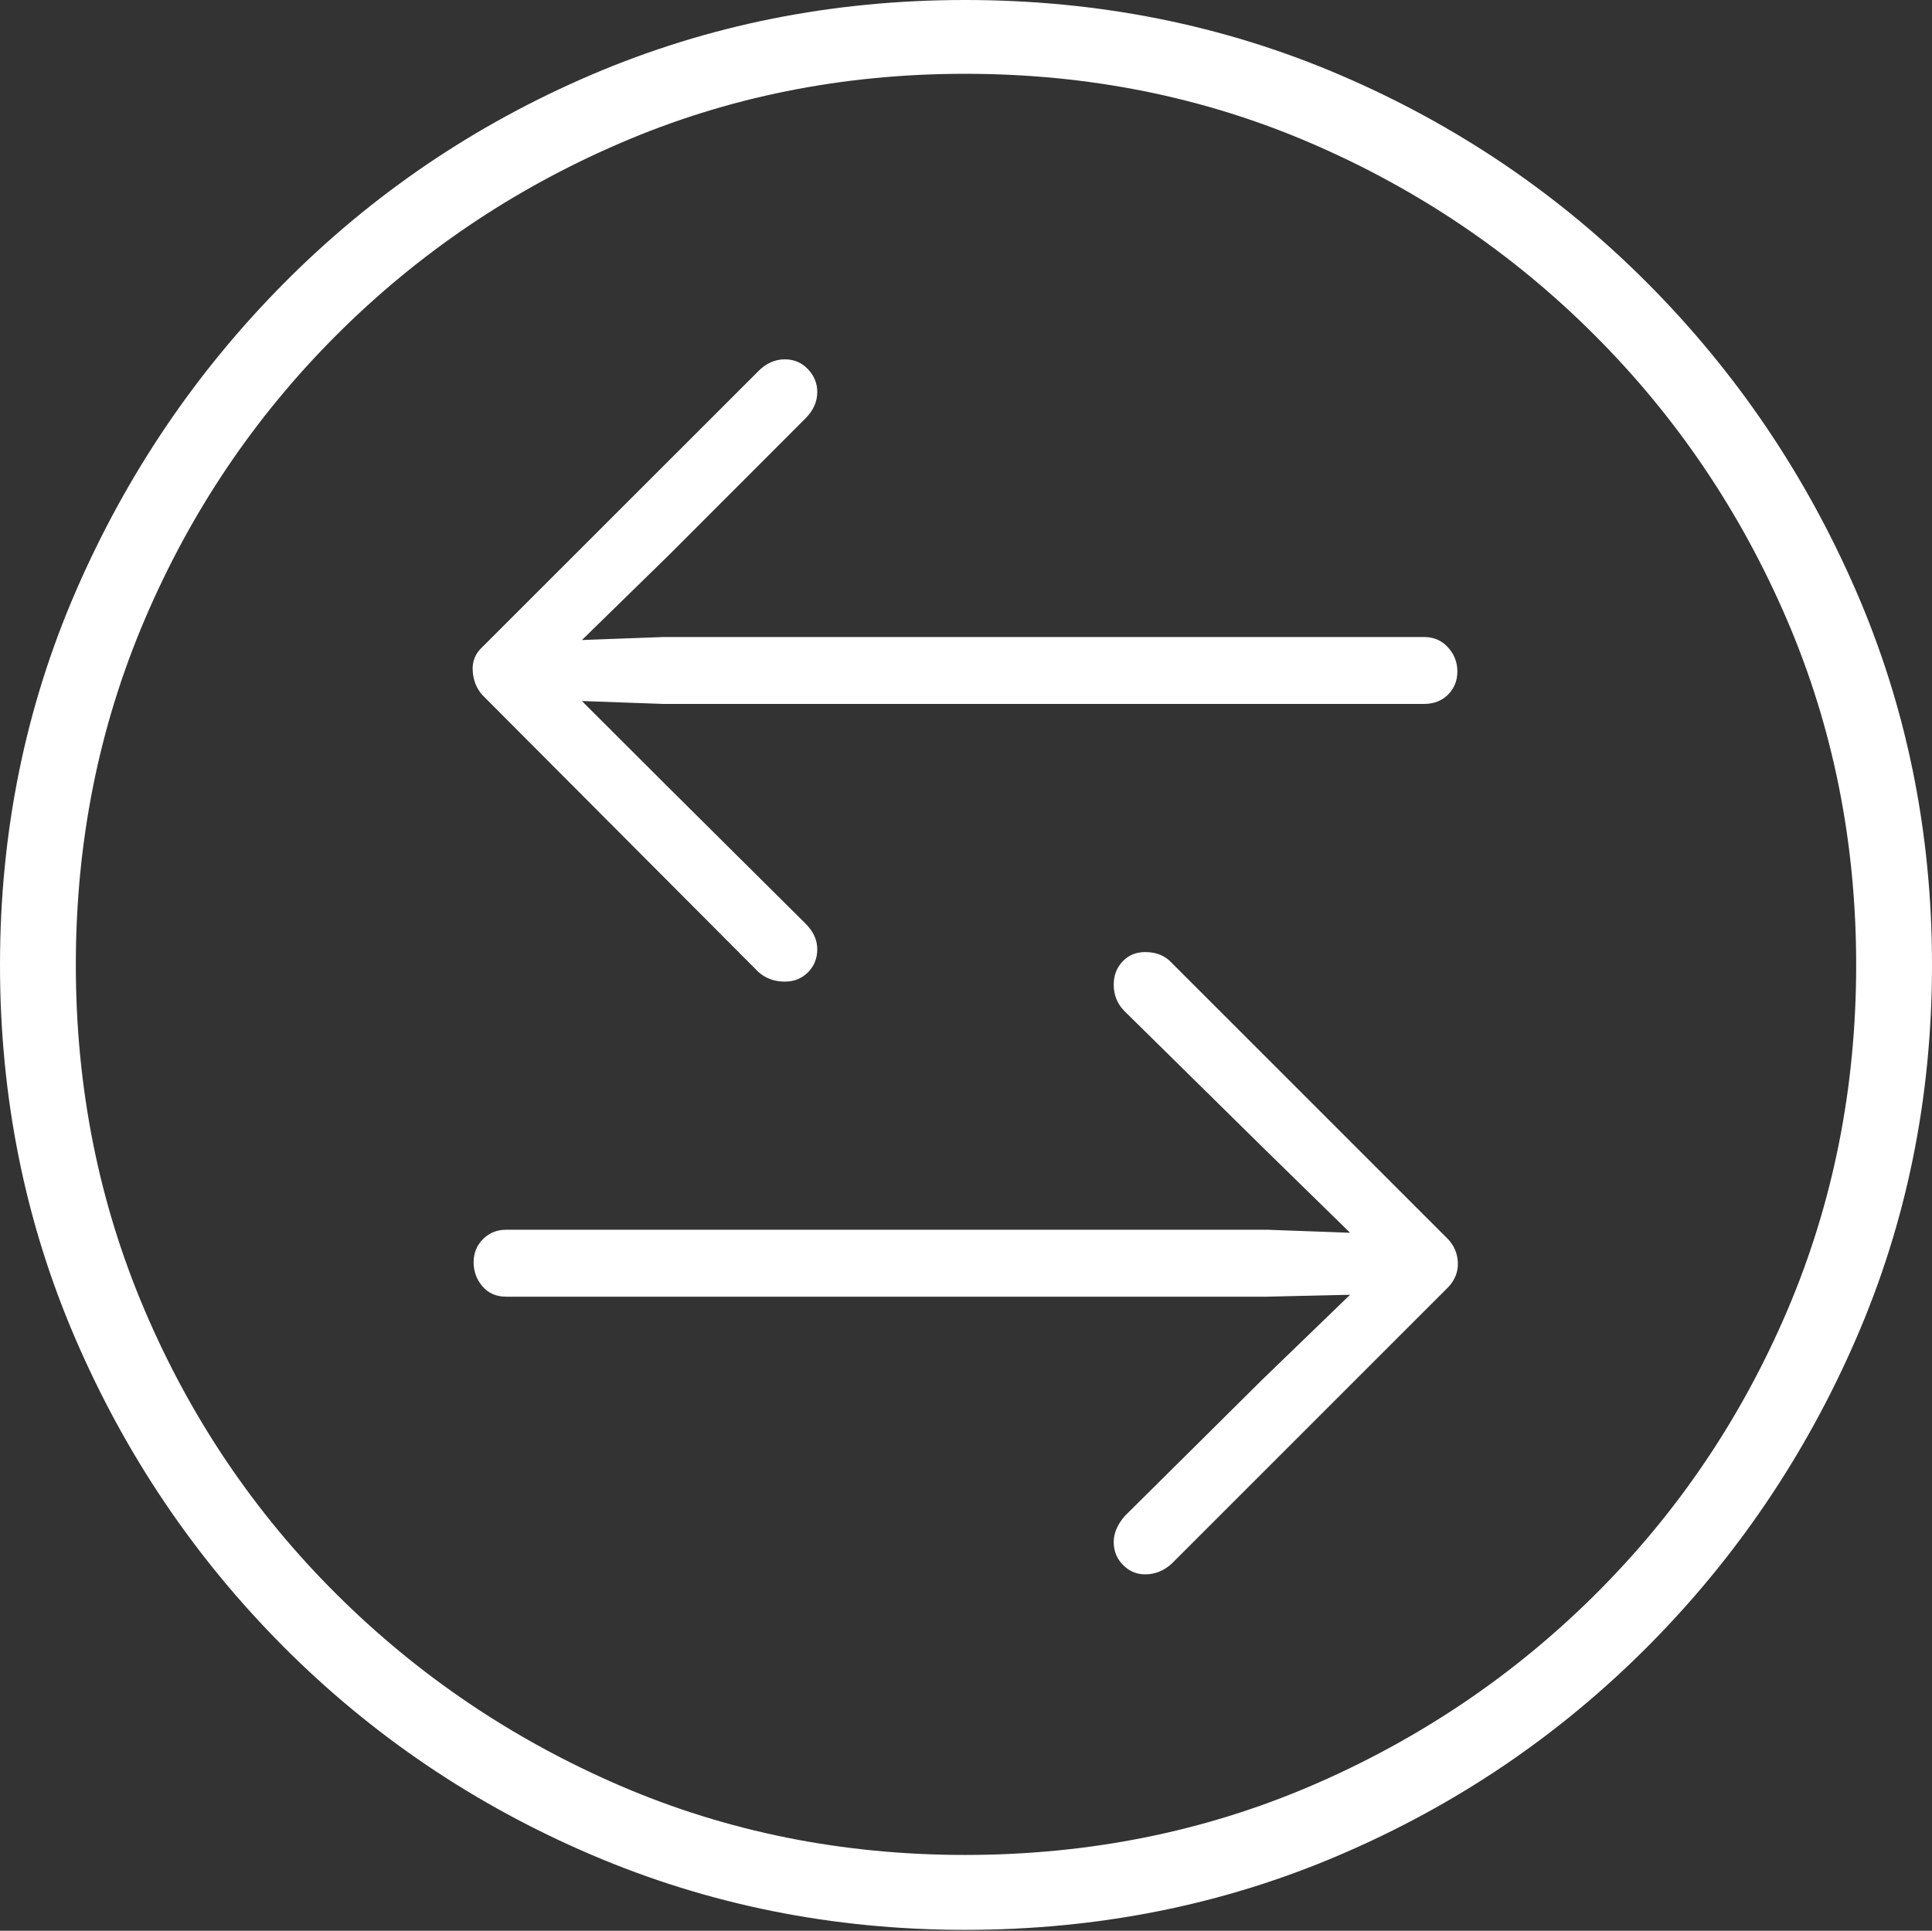 <?xml version="1.0" encoding="UTF-8"?>
<!--Generator: Apple Native CoreSVG 175-->
<!DOCTYPE svg
PUBLIC "-//W3C//DTD SVG 1.1//EN"
       "http://www.w3.org/Graphics/SVG/1.1/DTD/svg11.dtd">
<svg version="1.1" xmlns="http://www.w3.org/2000/svg" xmlns:xlink="http://www.w3.org/1999/xlink" width="19.16" height="19.15">
 <rect width="100%" height="100%" fill="#333333" stroke="none"/>
 <g>
  <rect height="19.15" opacity="0" width="19.16" x="0" y="0"/>
  <path d="M9.57 19.141Q11.553 19.141 13.286 18.398Q15.02 17.656 16.338 16.333Q17.656 15.01 18.408 13.276Q19.16 11.543 19.16 9.57Q19.16 7.598 18.408 5.864Q17.656 4.131 16.338 2.808Q15.02 1.484 13.286 0.742Q11.553 0 9.57 0Q7.598 0 5.864 0.742Q4.131 1.484 2.817 2.808Q1.504 4.131 0.752 5.864Q0 7.598 0 9.57Q0 11.543 0.747 13.276Q1.494 15.01 2.812 16.333Q4.131 17.656 5.869 18.398Q7.607 19.141 9.57 19.141ZM9.57 18.398Q7.744 18.398 6.147 17.71Q4.551 17.021 3.335 15.81Q2.119 14.6 1.436 12.998Q0.752 11.396 0.752 9.57Q0.752 7.744 1.436 6.143Q2.119 4.541 3.335 3.325Q4.551 2.109 6.147 1.421Q7.744 0.732 9.57 0.732Q11.406 0.732 13.003 1.421Q14.6 2.109 15.815 3.325Q17.031 4.541 17.72 6.143Q18.408 7.744 18.408 9.57Q18.408 11.396 17.725 12.998Q17.041 14.6 15.825 15.81Q14.609 17.021 13.008 17.71Q11.406 18.398 9.57 18.398ZM4.785 6.416Q4.678 6.514 4.688 6.655Q4.697 6.797 4.785 6.895L7.52 9.639Q7.627 9.736 7.783 9.736Q7.92 9.736 8.013 9.644Q8.105 9.551 8.105 9.414Q8.105 9.277 7.988 9.16L6.631 7.812L5.771 6.953L6.582 6.982L14.121 6.982Q14.268 6.982 14.36 6.89Q14.453 6.797 14.453 6.66Q14.453 6.523 14.36 6.421Q14.268 6.318 14.121 6.318L6.582 6.318L5.771 6.348L6.631 5.508L7.988 4.15Q8.105 4.033 8.105 3.887Q8.105 3.76 8.013 3.662Q7.92 3.564 7.783 3.564Q7.637 3.564 7.52 3.682ZM14.365 12.764Q14.463 12.656 14.458 12.524Q14.453 12.393 14.365 12.295L11.621 9.551Q11.523 9.443 11.357 9.443Q11.221 9.443 11.133 9.536Q11.045 9.629 11.045 9.766Q11.045 9.922 11.152 10.029L12.52 11.377L13.389 12.227L12.568 12.197L5.02 12.197Q4.883 12.197 4.79 12.29Q4.697 12.383 4.697 12.52Q4.697 12.656 4.785 12.759Q4.873 12.861 5.02 12.861L12.559 12.861L13.389 12.842L12.52 13.682L11.152 15.039Q11.045 15.166 11.045 15.293Q11.045 15.43 11.138 15.523Q11.23 15.615 11.357 15.615Q11.504 15.615 11.621 15.508Z" fill="#ffffff"/>
 </g>
</svg>
